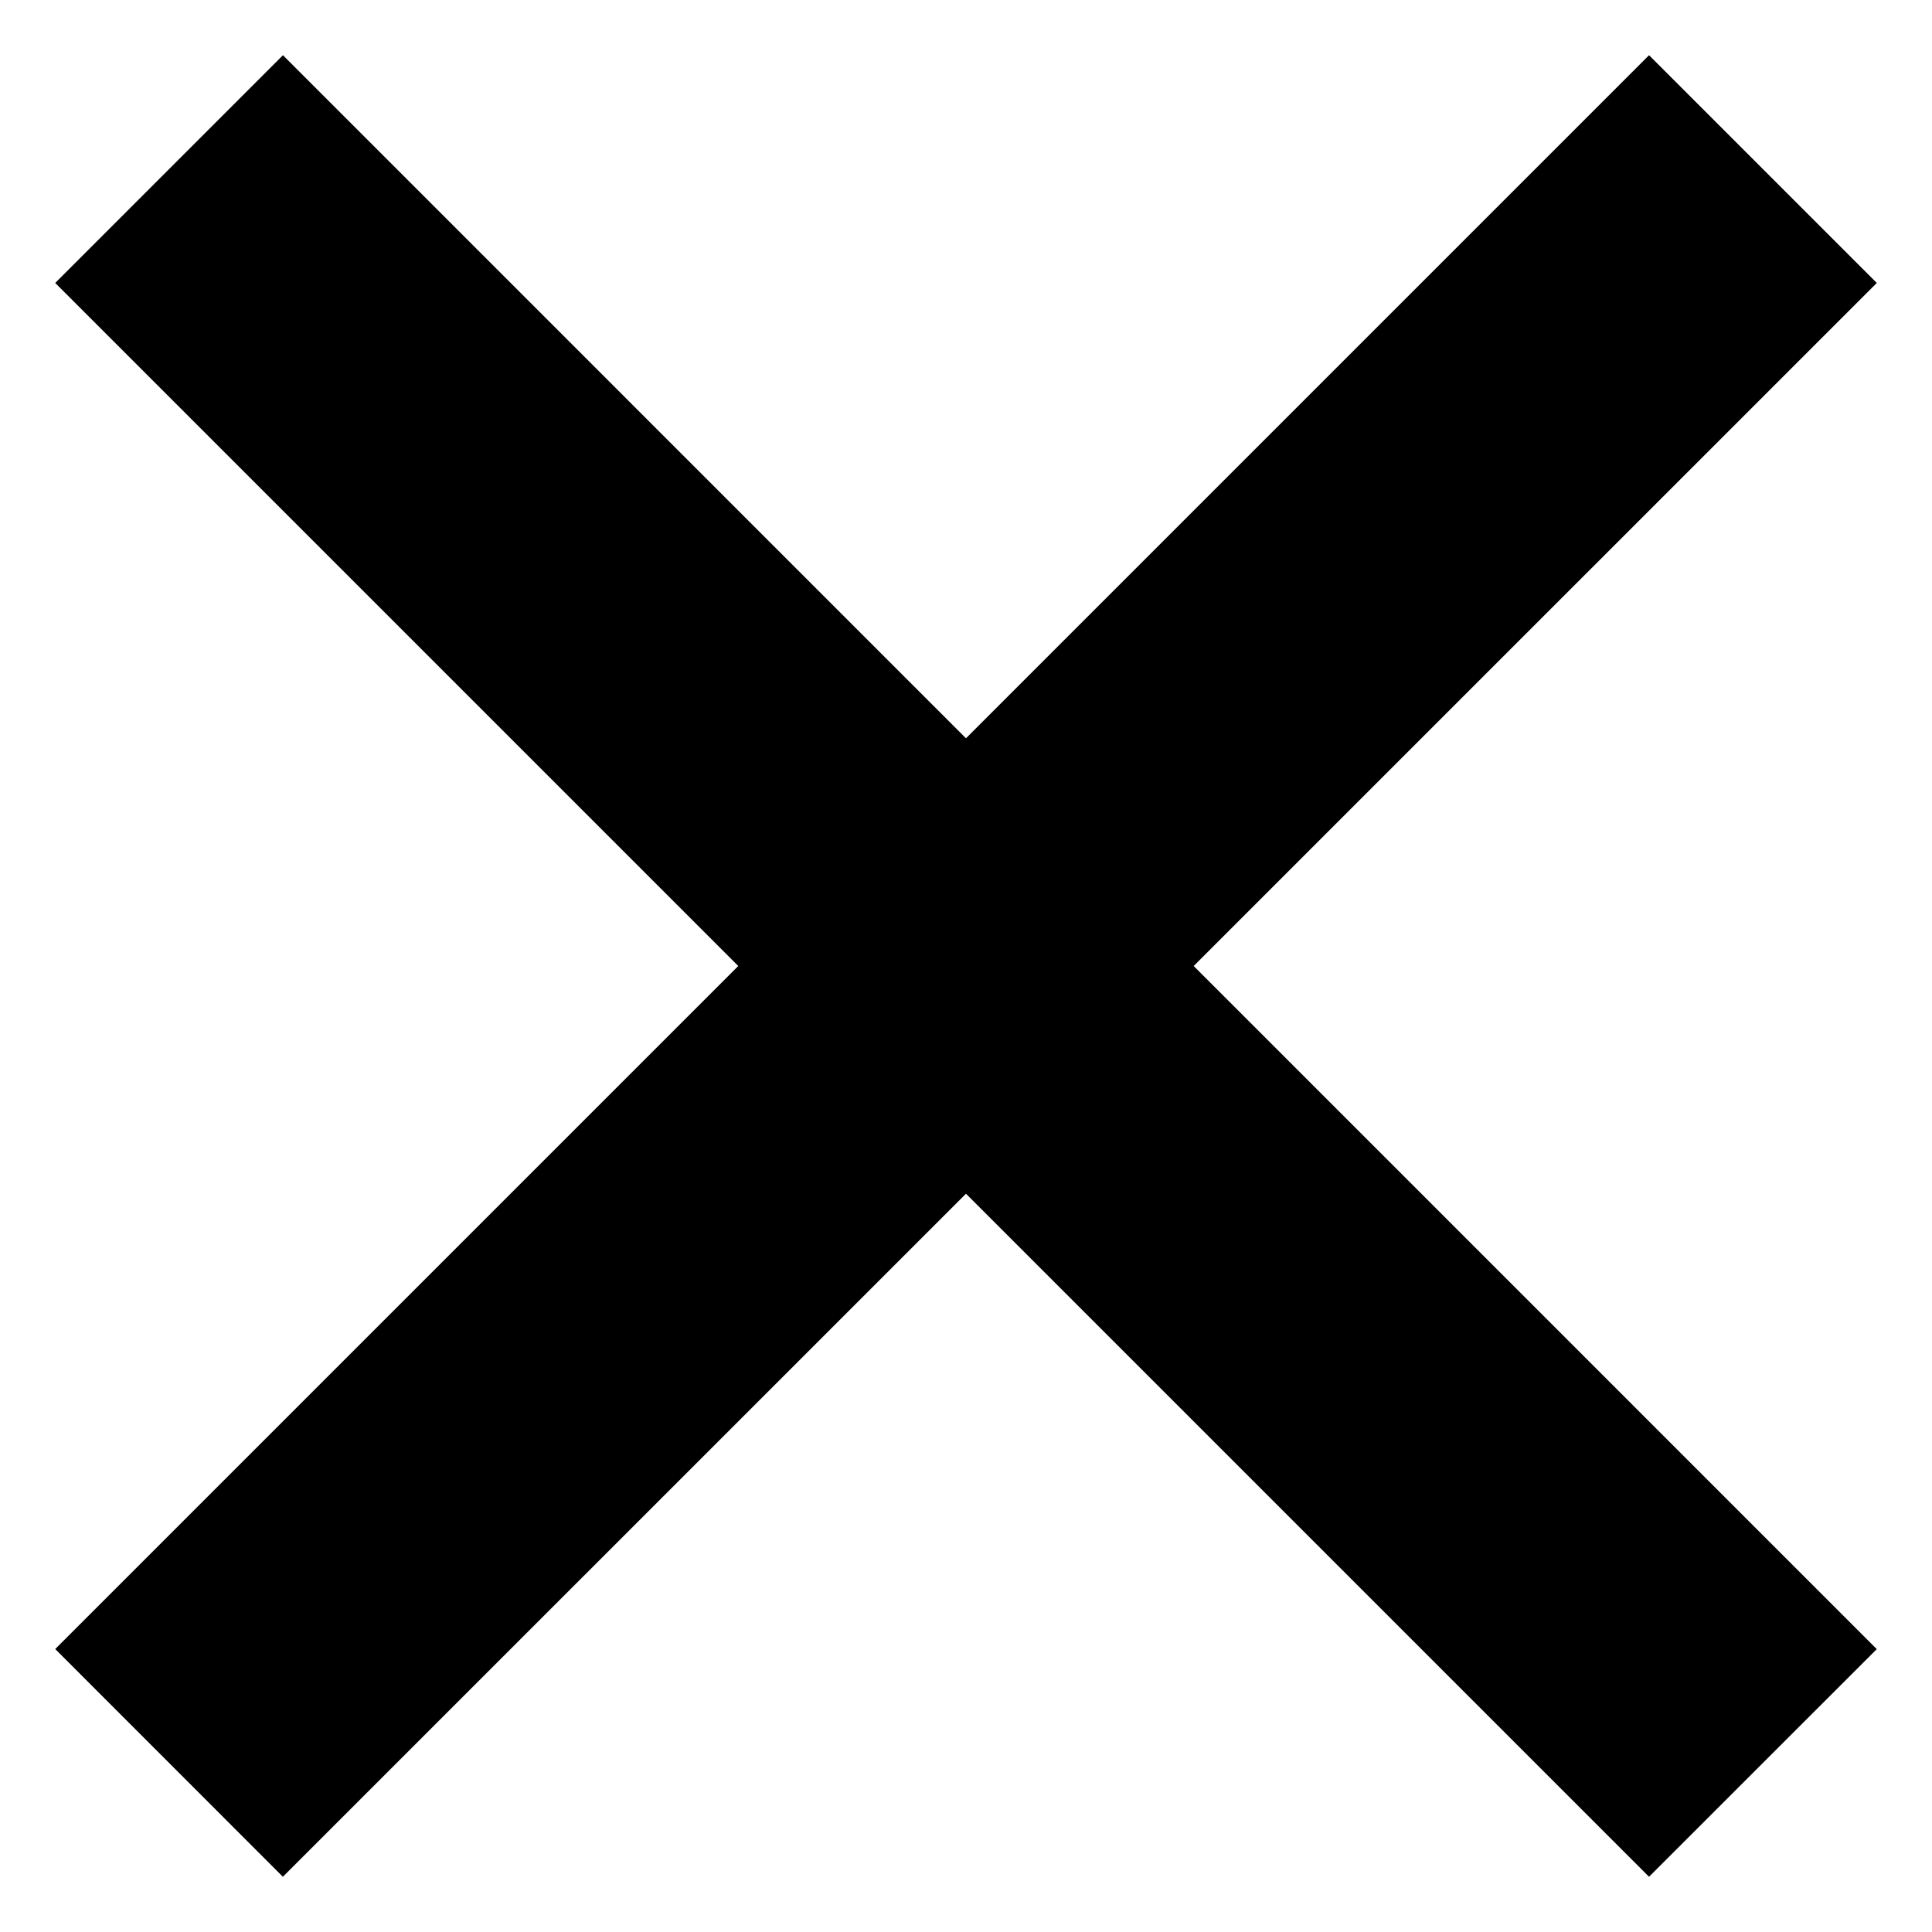 <svg xmlns="http://www.w3.org/2000/svg" width="24" height="24" viewBox="0 0 24 24">
    <g fill="#000" fill-rule="evenodd">
        <path d="M20.485.686l2.829 2.829-19.8 19.799-2.828-2.829z"/>
        <path d="M.686 3.515L3.515.686l19.799 19.8-2.829 2.828z"/>
    </g>
</svg>
